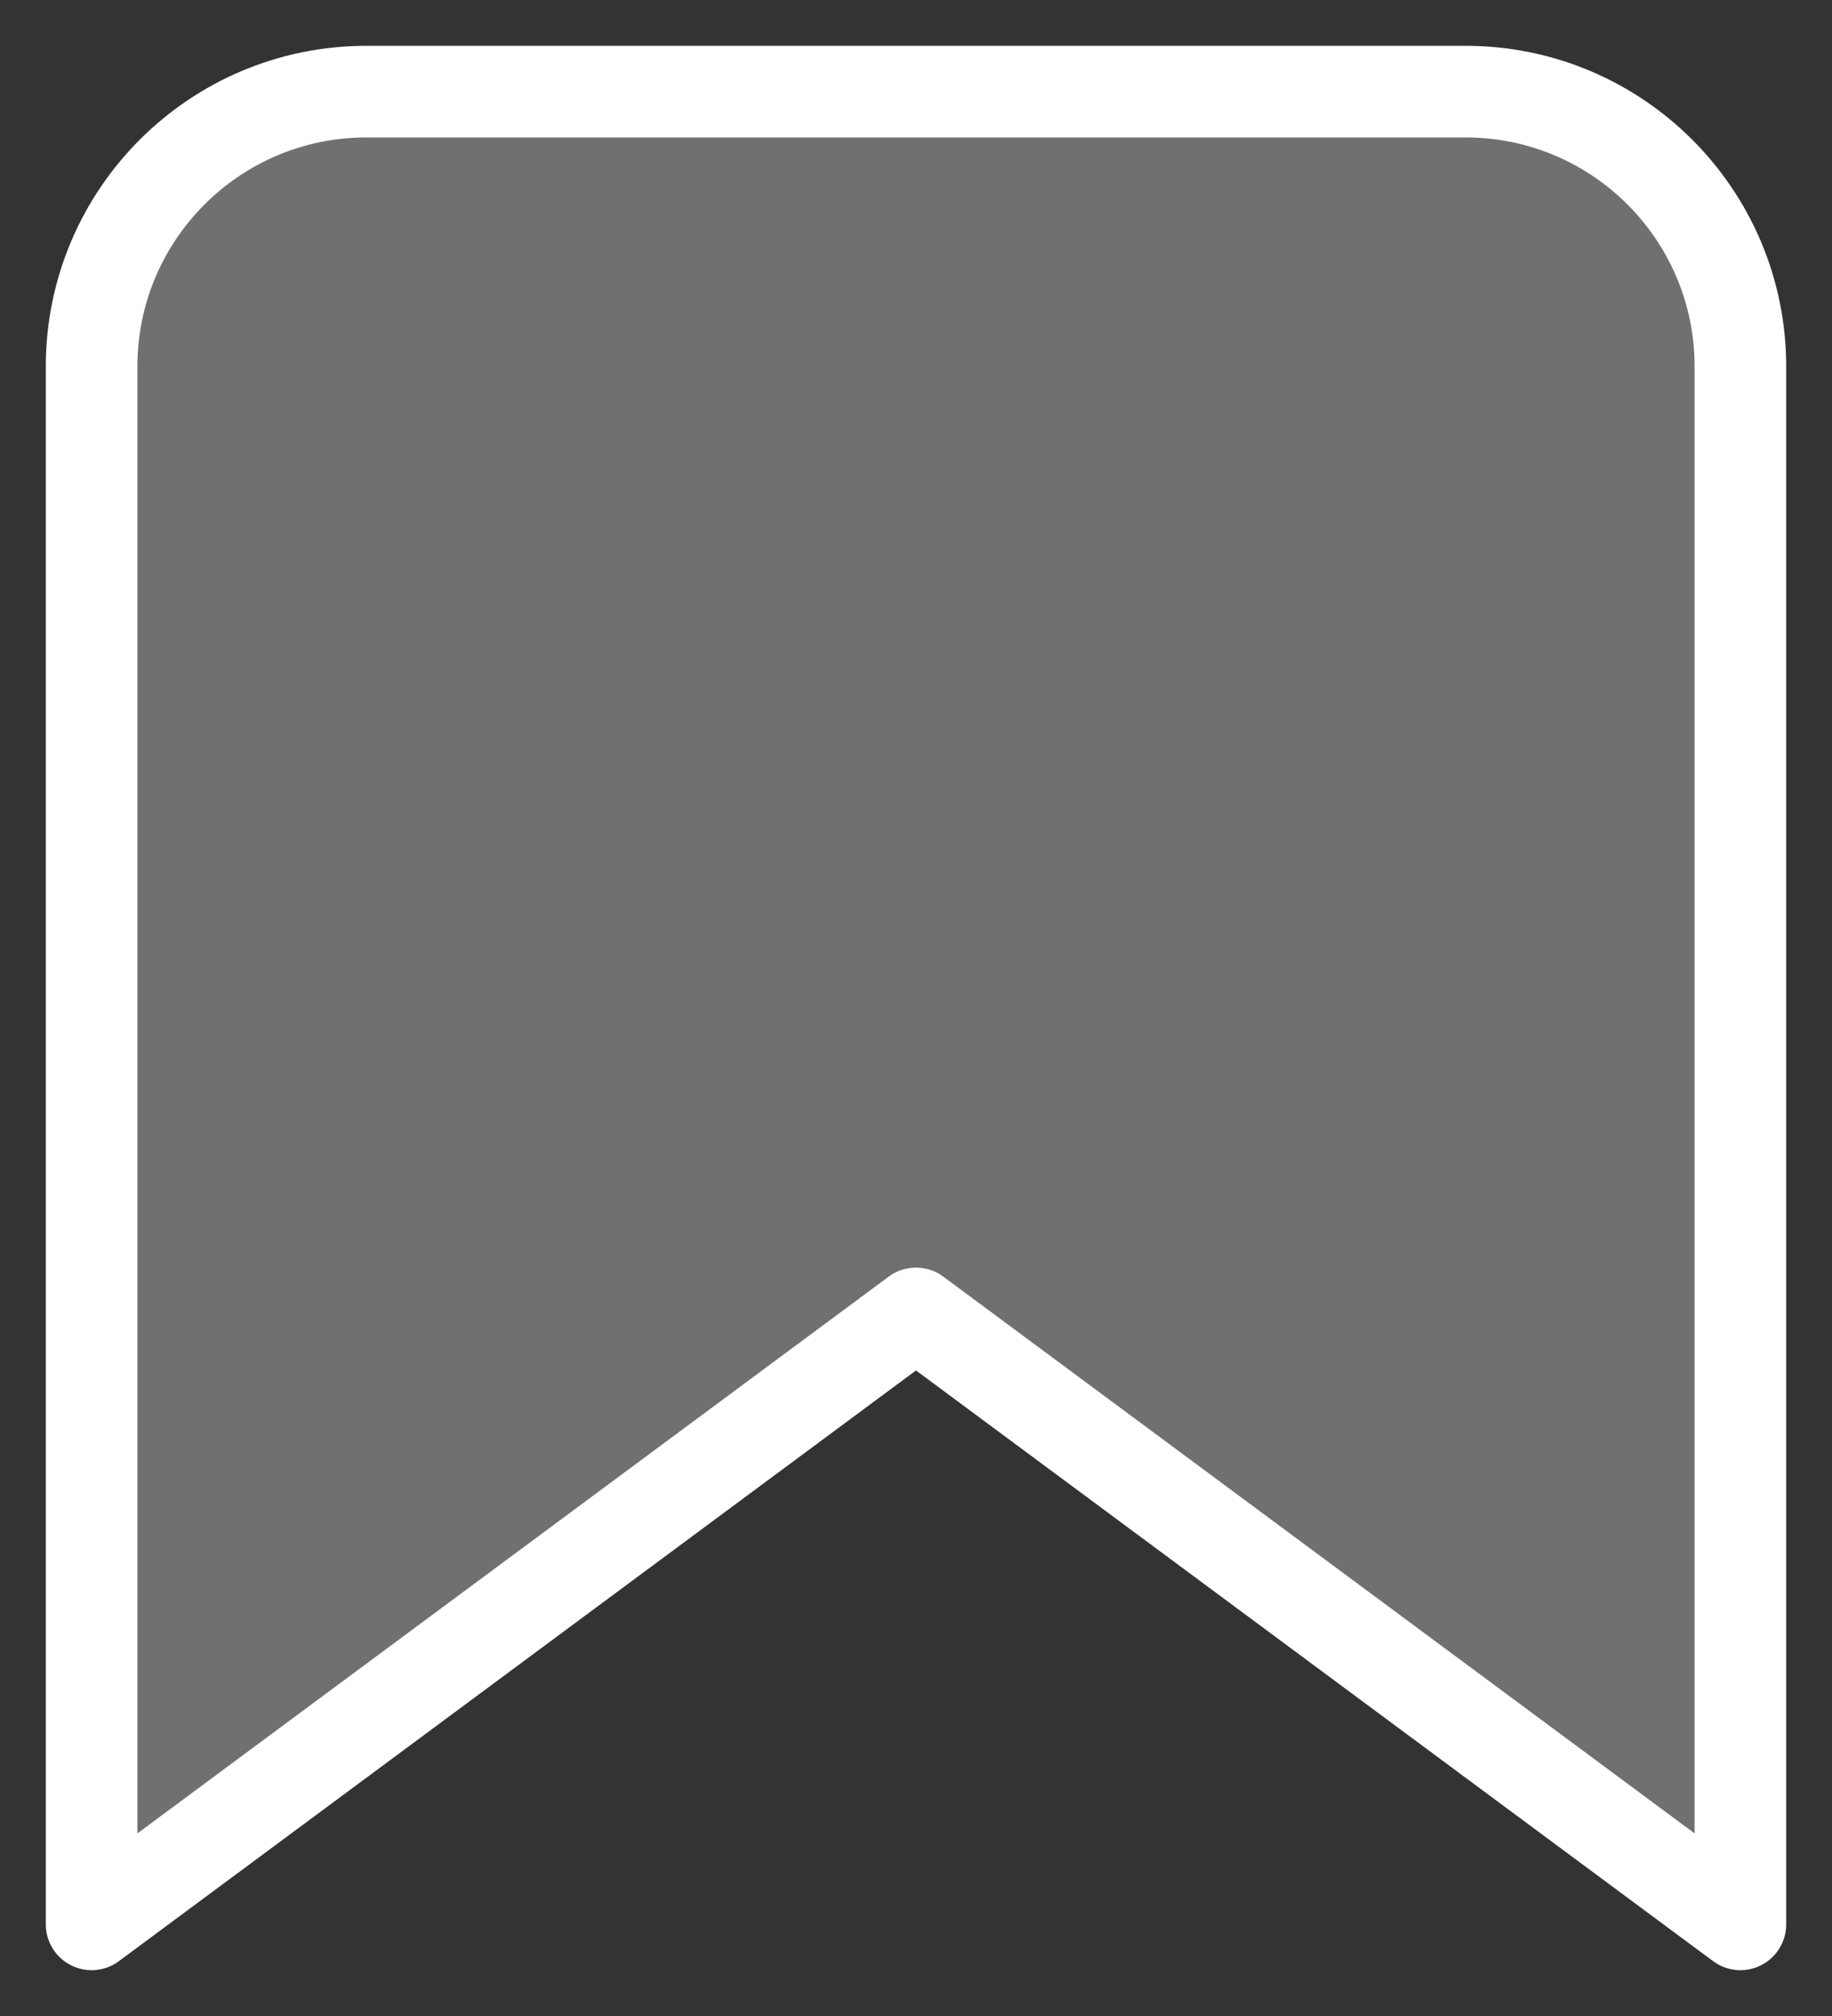 <svg width="20" height="22" viewBox="0 0 20 22" fill="none" xmlns="http://www.w3.org/2000/svg">
<rect x="0" y="0" width="20" height="22" fill="#333333" stroke="none"/>
<path d="M1 4C1 2.343 2.343 1 4 1H16C17.657 1 19 2.343 19 4V21L10 14.333L1 21V4Z" fill="white" fill-opacity="0.3" stroke="white" stroke-linejoin="round"/>
</svg>
